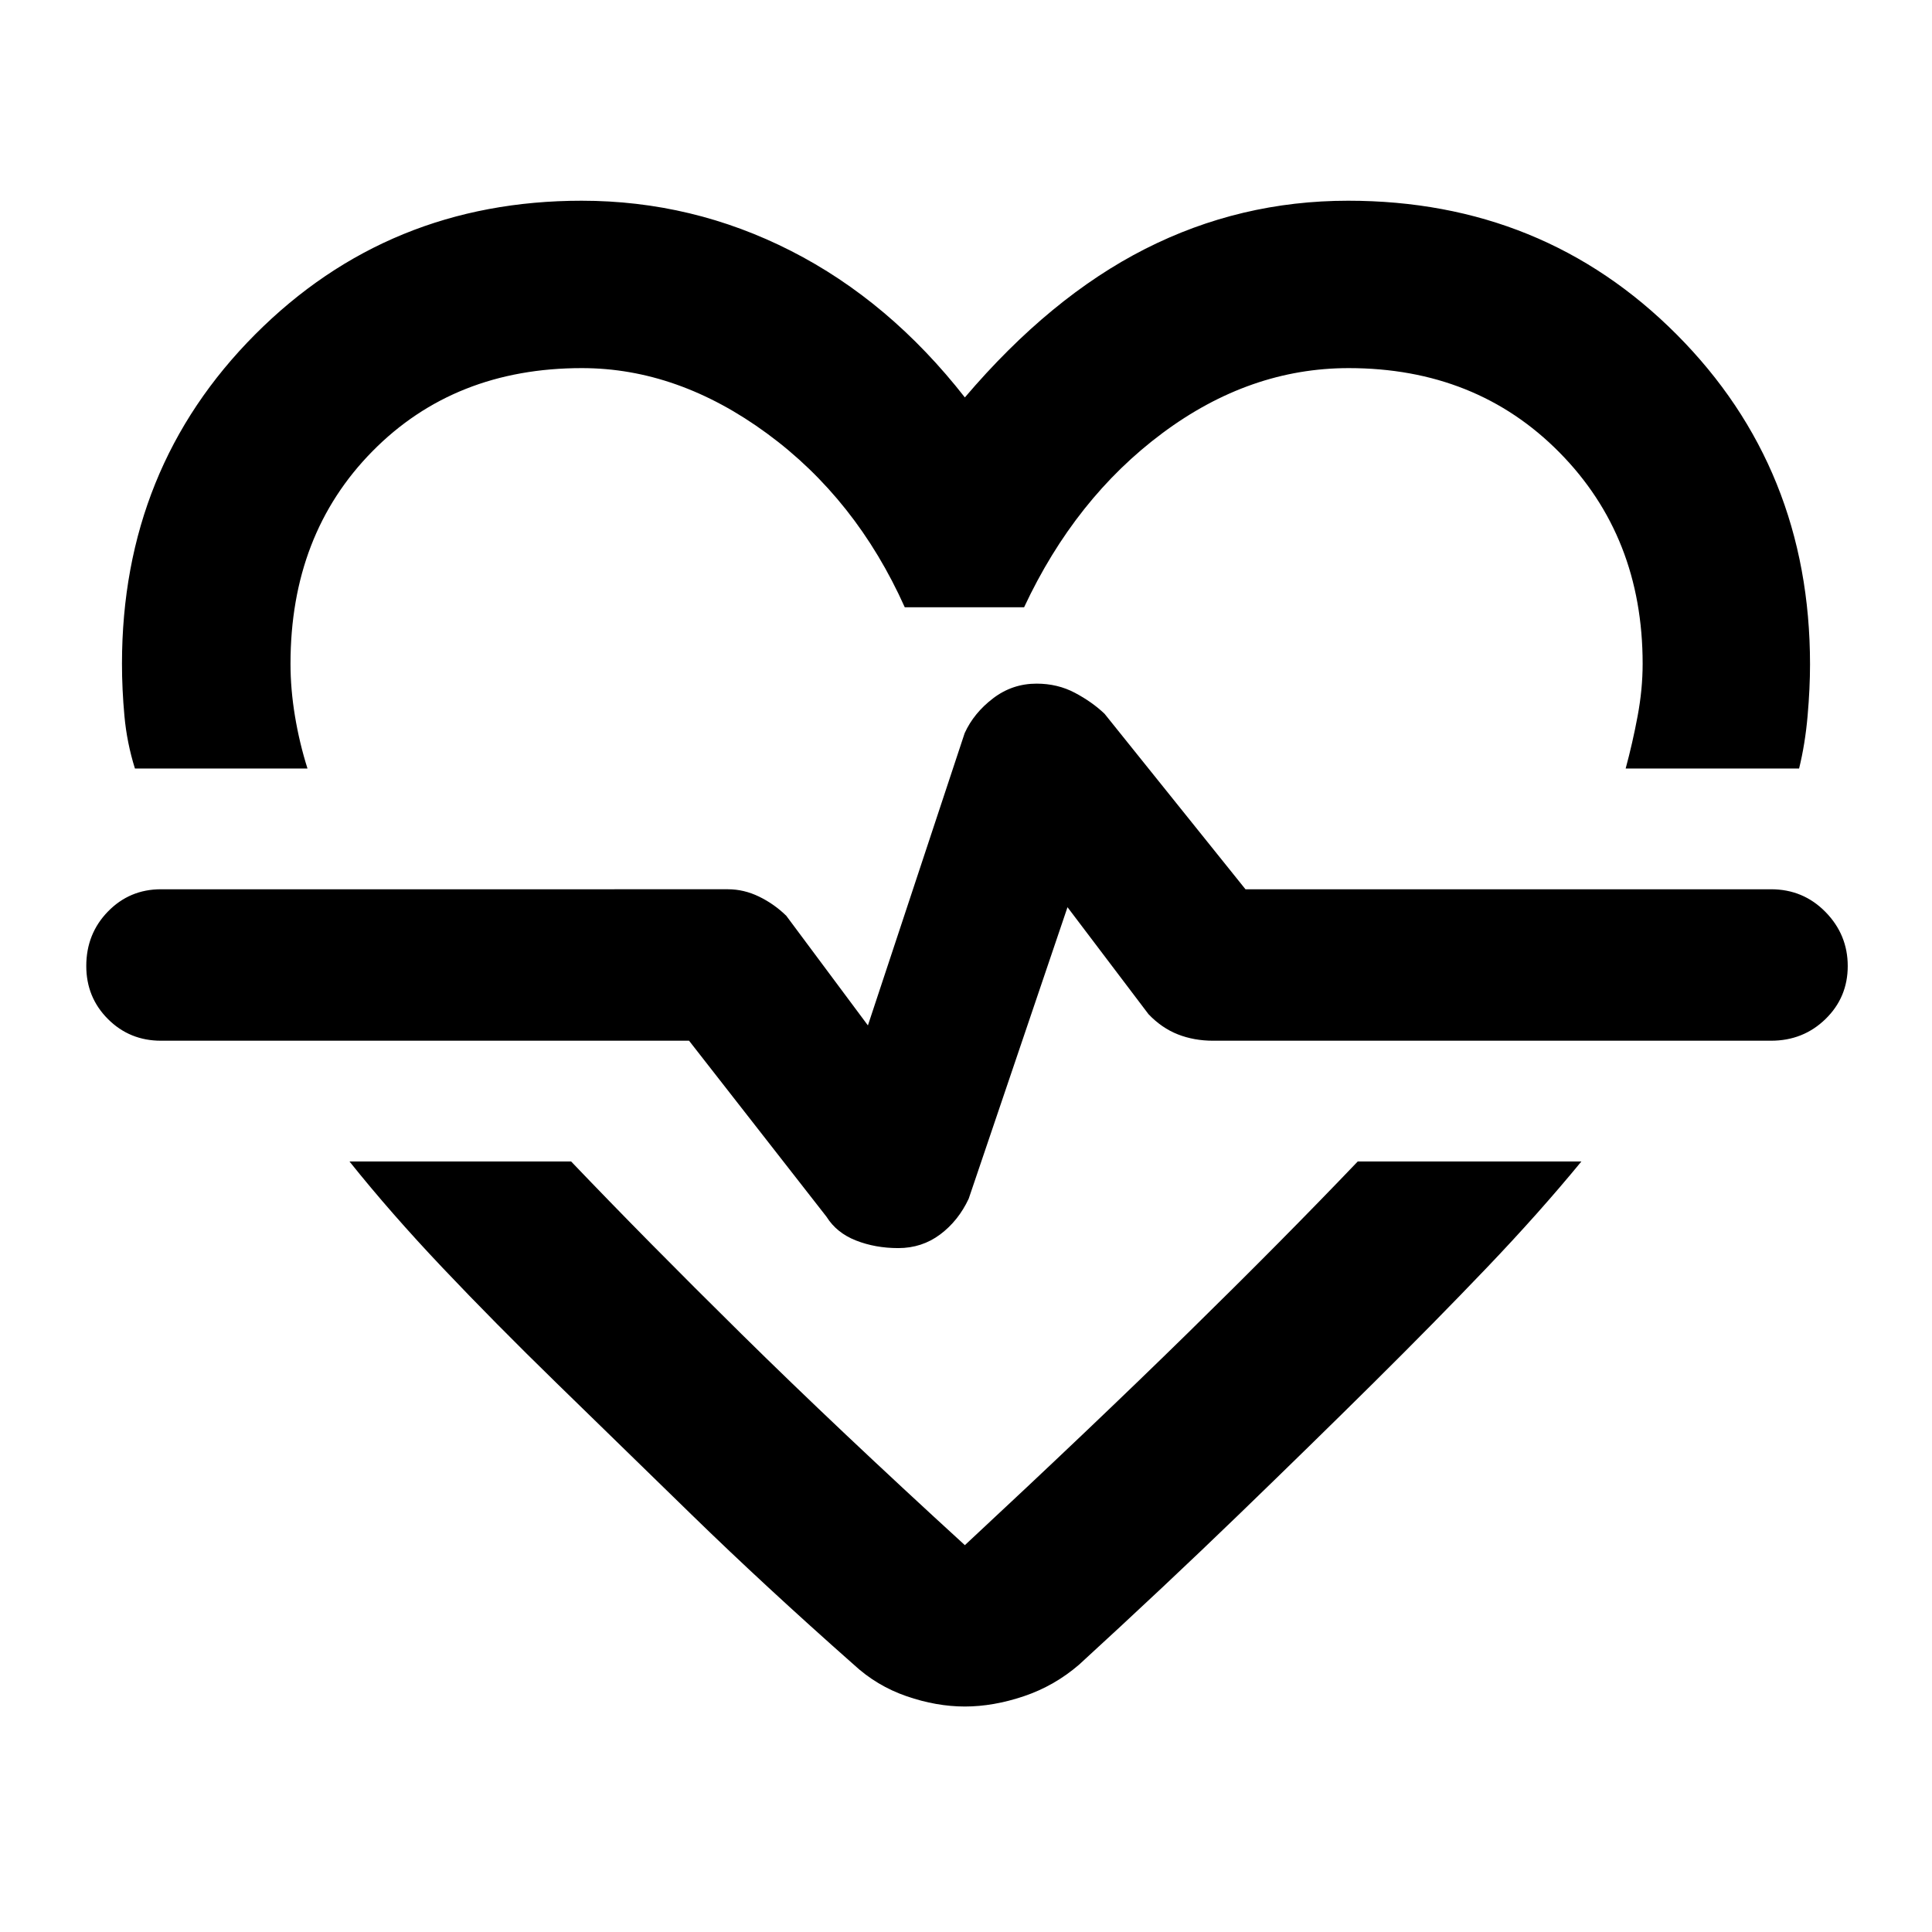 <svg xmlns="http://www.w3.org/2000/svg" height="48" viewBox="0 96 960 960" width="48"><path d="M289 195.739q55.092 0 104.046 24.935 48.954 24.935 86.389 72.804 42.435-49.869 89.606-73.804 47.171-23.935 100.829-23.935 97.067 0 163.294 66.506 66.227 66.506 66.227 163.892 0 11.852-1.217 25.711-1.217 13.859-4.217 26.022h-86.175q3.435-12.663 5.935-26.022 2.5-13.359 2.5-26.022 0-63.174-41.373-105.043-41.372-41.87-104.702-41.87-49.142 0-92.512 32.283-43.369 32.283-68.76 86.544h-59.305q-24.123-53.827-68.409-86.327t-92.002-32.5q-63.351 0-104.079 41.302-40.727 41.301-40.727 105.611 0 12.663 2.218 26.022 2.217 13.359 6.217 26.022h-85.74q-4-12.805-5.217-26.116-1.218-13.312-1.218-25.928 0-97.253 66.187-163.67Q192.981 195.739 289 195.739Zm190.435 748.218q-14.131 0-28.955-5.113-14.825-5.113-26.263-15.714-44.13-39-80.348-74.282-36.217-35.283-67.217-65.5-31-30.218-56.783-57.435-25.782-27.217-46.217-52.783h110.131q37 38.74 84.739 85.826 47.739 47.087 110.913 104.826 63.739-59.304 110.978-105.608t84.239-85.044h111.131q-21 25.566-47 52.783-26 27.217-56.5 57.435-30.5 30.217-67 65.5-36.5 35.282-79.065 74.282-12.286 10.601-27.469 15.714-15.184 5.113-29.314 5.113Zm-33.099-227.784q11.751 0 20.816-6.782 9.066-6.783 14.196-17.783l49.087-144.825 40.261 53.174q6.565 6.869 14.59 10.021 8.025 3.152 17.54 3.152H880q16.015 0 27.073-10.765 11.057-10.765 11.057-26.347 0-15.583-11.057-26.866Q896.015 537.87 880 537.87H618.87l-70-87.174q-6.131-5.869-14.737-10.434-8.605-4.566-19.076-4.566-12.014 0-21.579 7.283-9.565 7.283-14.13 17.283l-48.087 145.259-40.565-54.478q-6-5.869-13.525-9.521-7.525-3.652-15.475-3.652H80q-15.59 0-26.36 11.057Q42.87 559.985 42.87 576q0 15.59 10.77 26.36T80 613.13h262.391l68.305 87.478q5 8 14.626 11.783 9.627 3.782 21.014 3.782Zm34.229-145.608Z"/></svg>